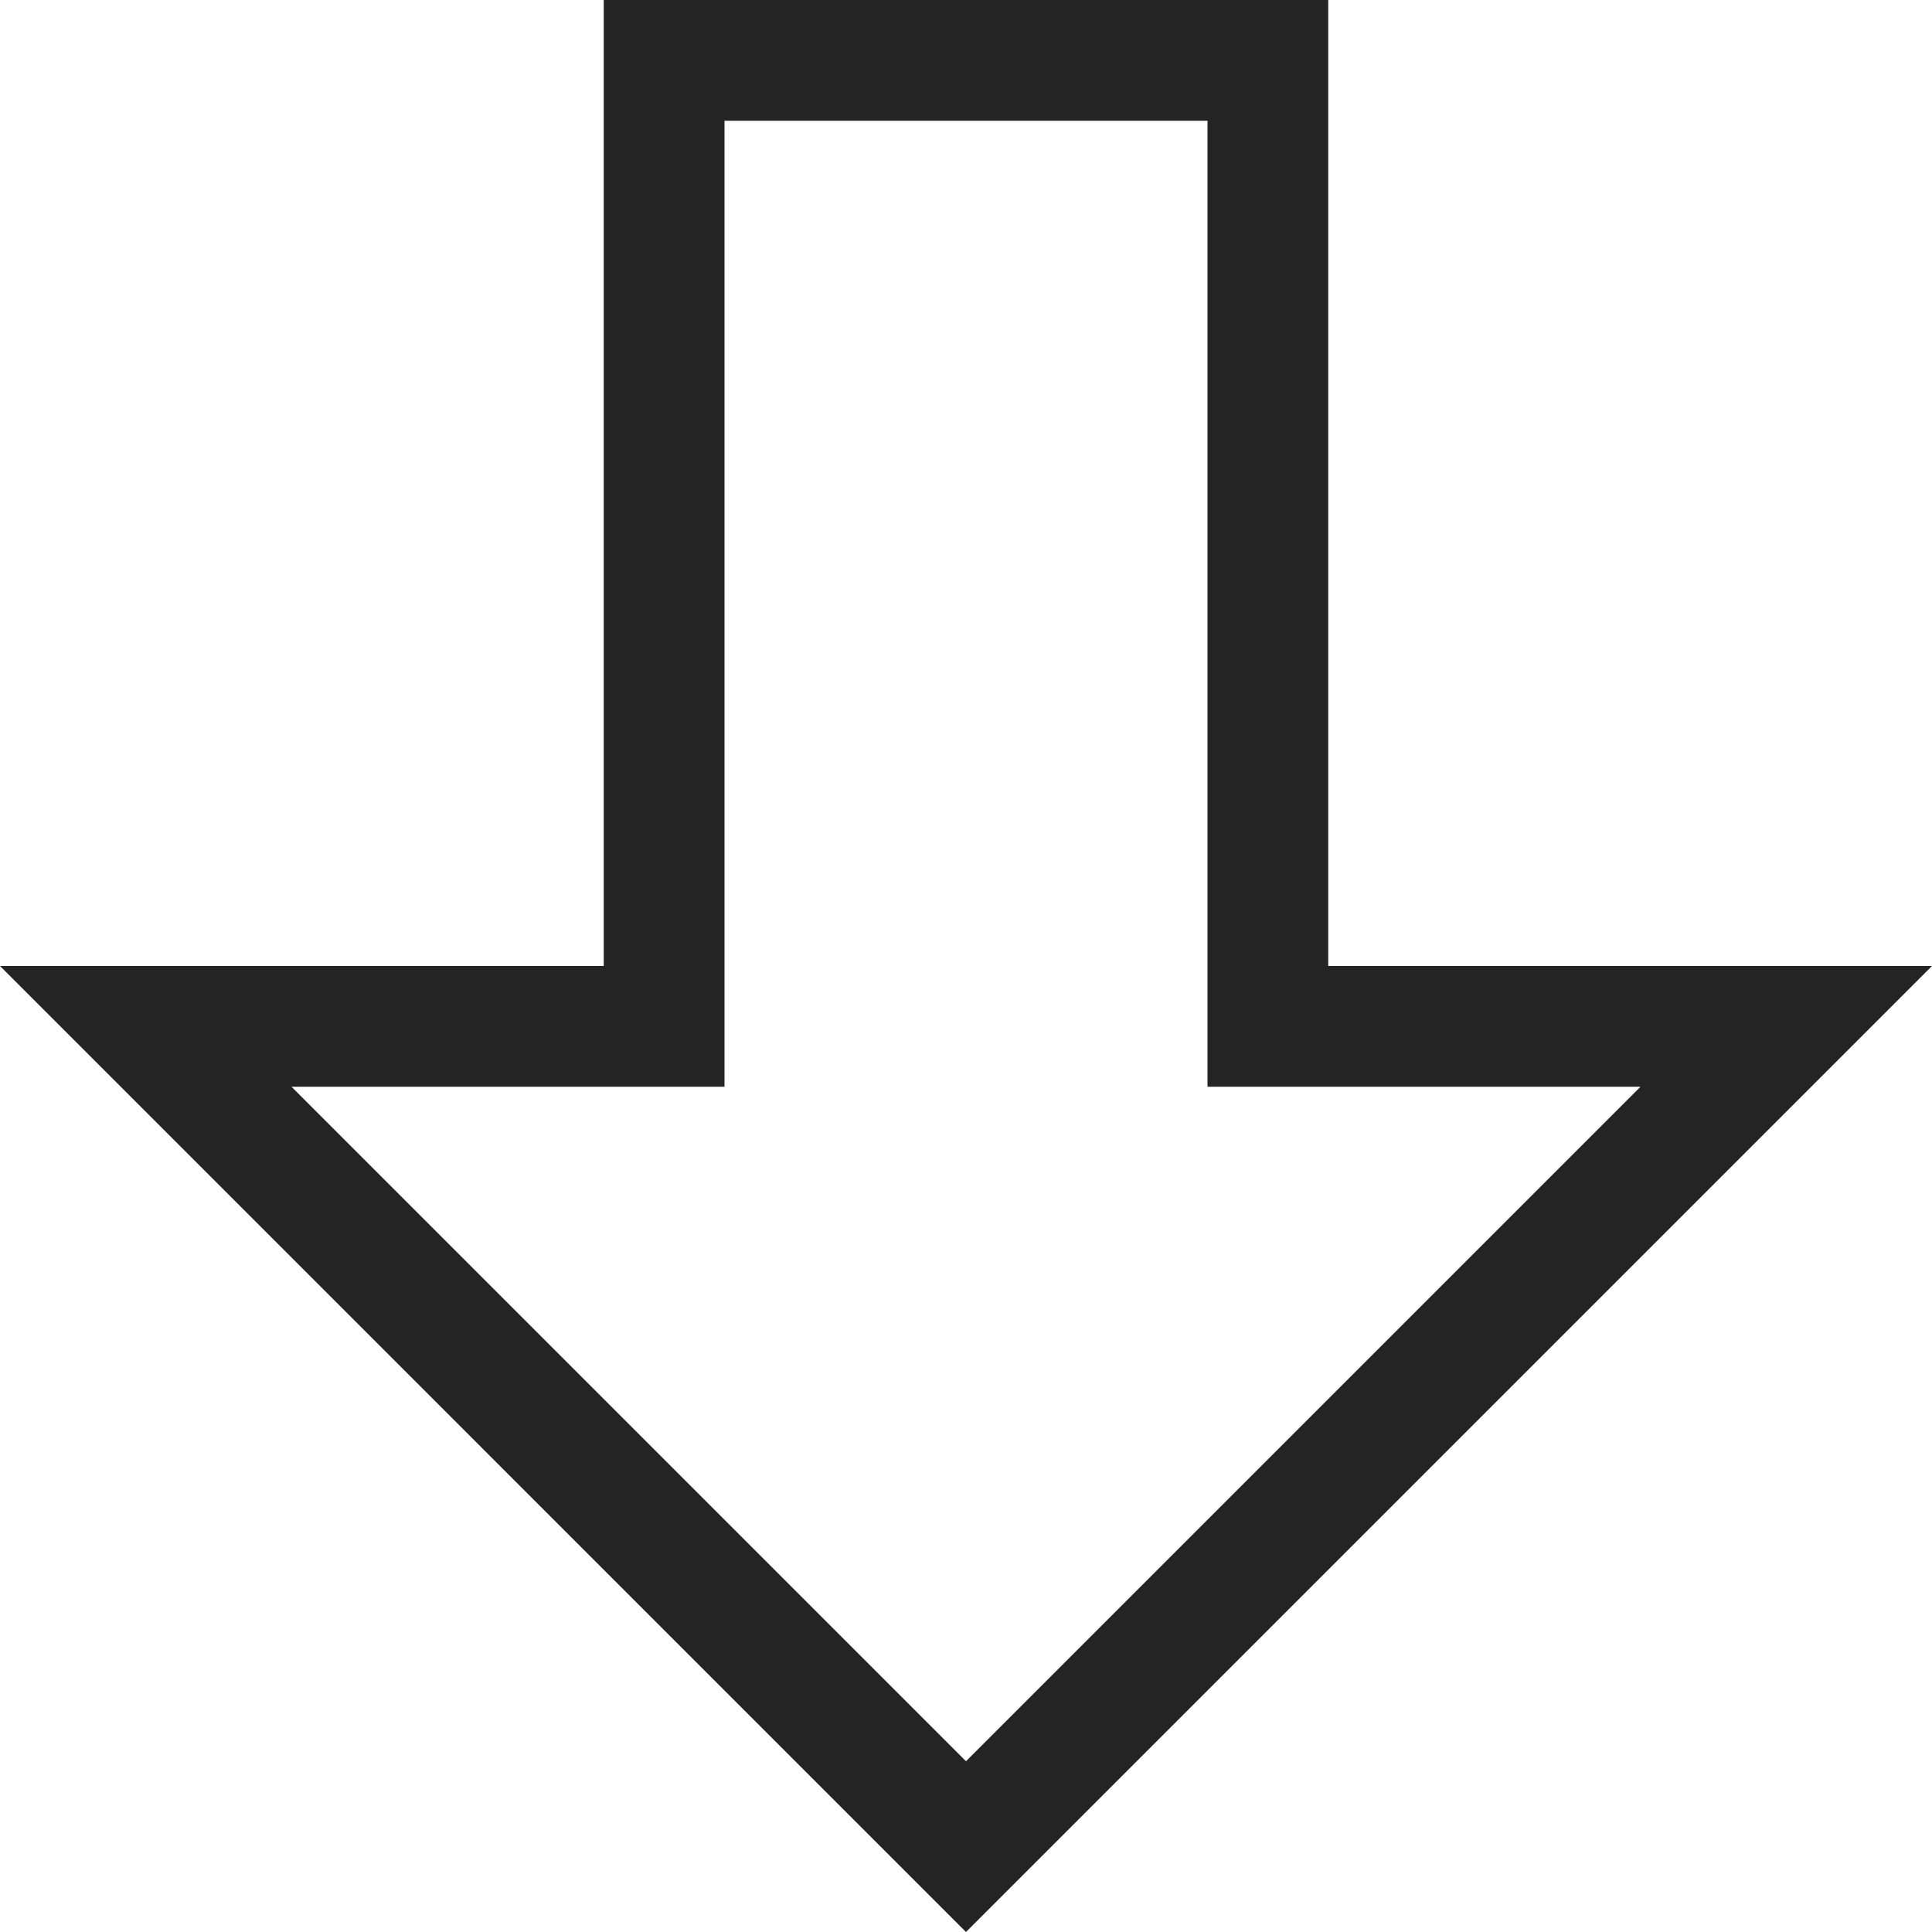 <?xml version="1.0" encoding="utf-8"?> <!-- Generator: IcoMoon.io --> <!DOCTYPE svg PUBLIC "-//W3C//DTD SVG 1.1//EN" "http://www.w3.org/Graphics/SVG/1.1/DTD/svg11.dtd"> <svg width="512" height="512" viewBox="0 0 512 512" xmlns="http://www.w3.org/2000/svg" xmlns:xlink="http://www.w3.org/1999/xlink" fill="#242424"><path d="M 255.999,512.00L 512.00,256.00L 352.00,256.00 L 352.00,0.001 L 160.00,0.00l0.00,256.00 L0.00,256.00 L 255.999,512.00z M 192.00,288.00L 192.00,32.00 l 128.00,0.001L 320.00,288.00 l 114.745,0.00 L 255.999,466.745L 77.255,288.00 L 192.00,288.00 z" ></path></svg>
